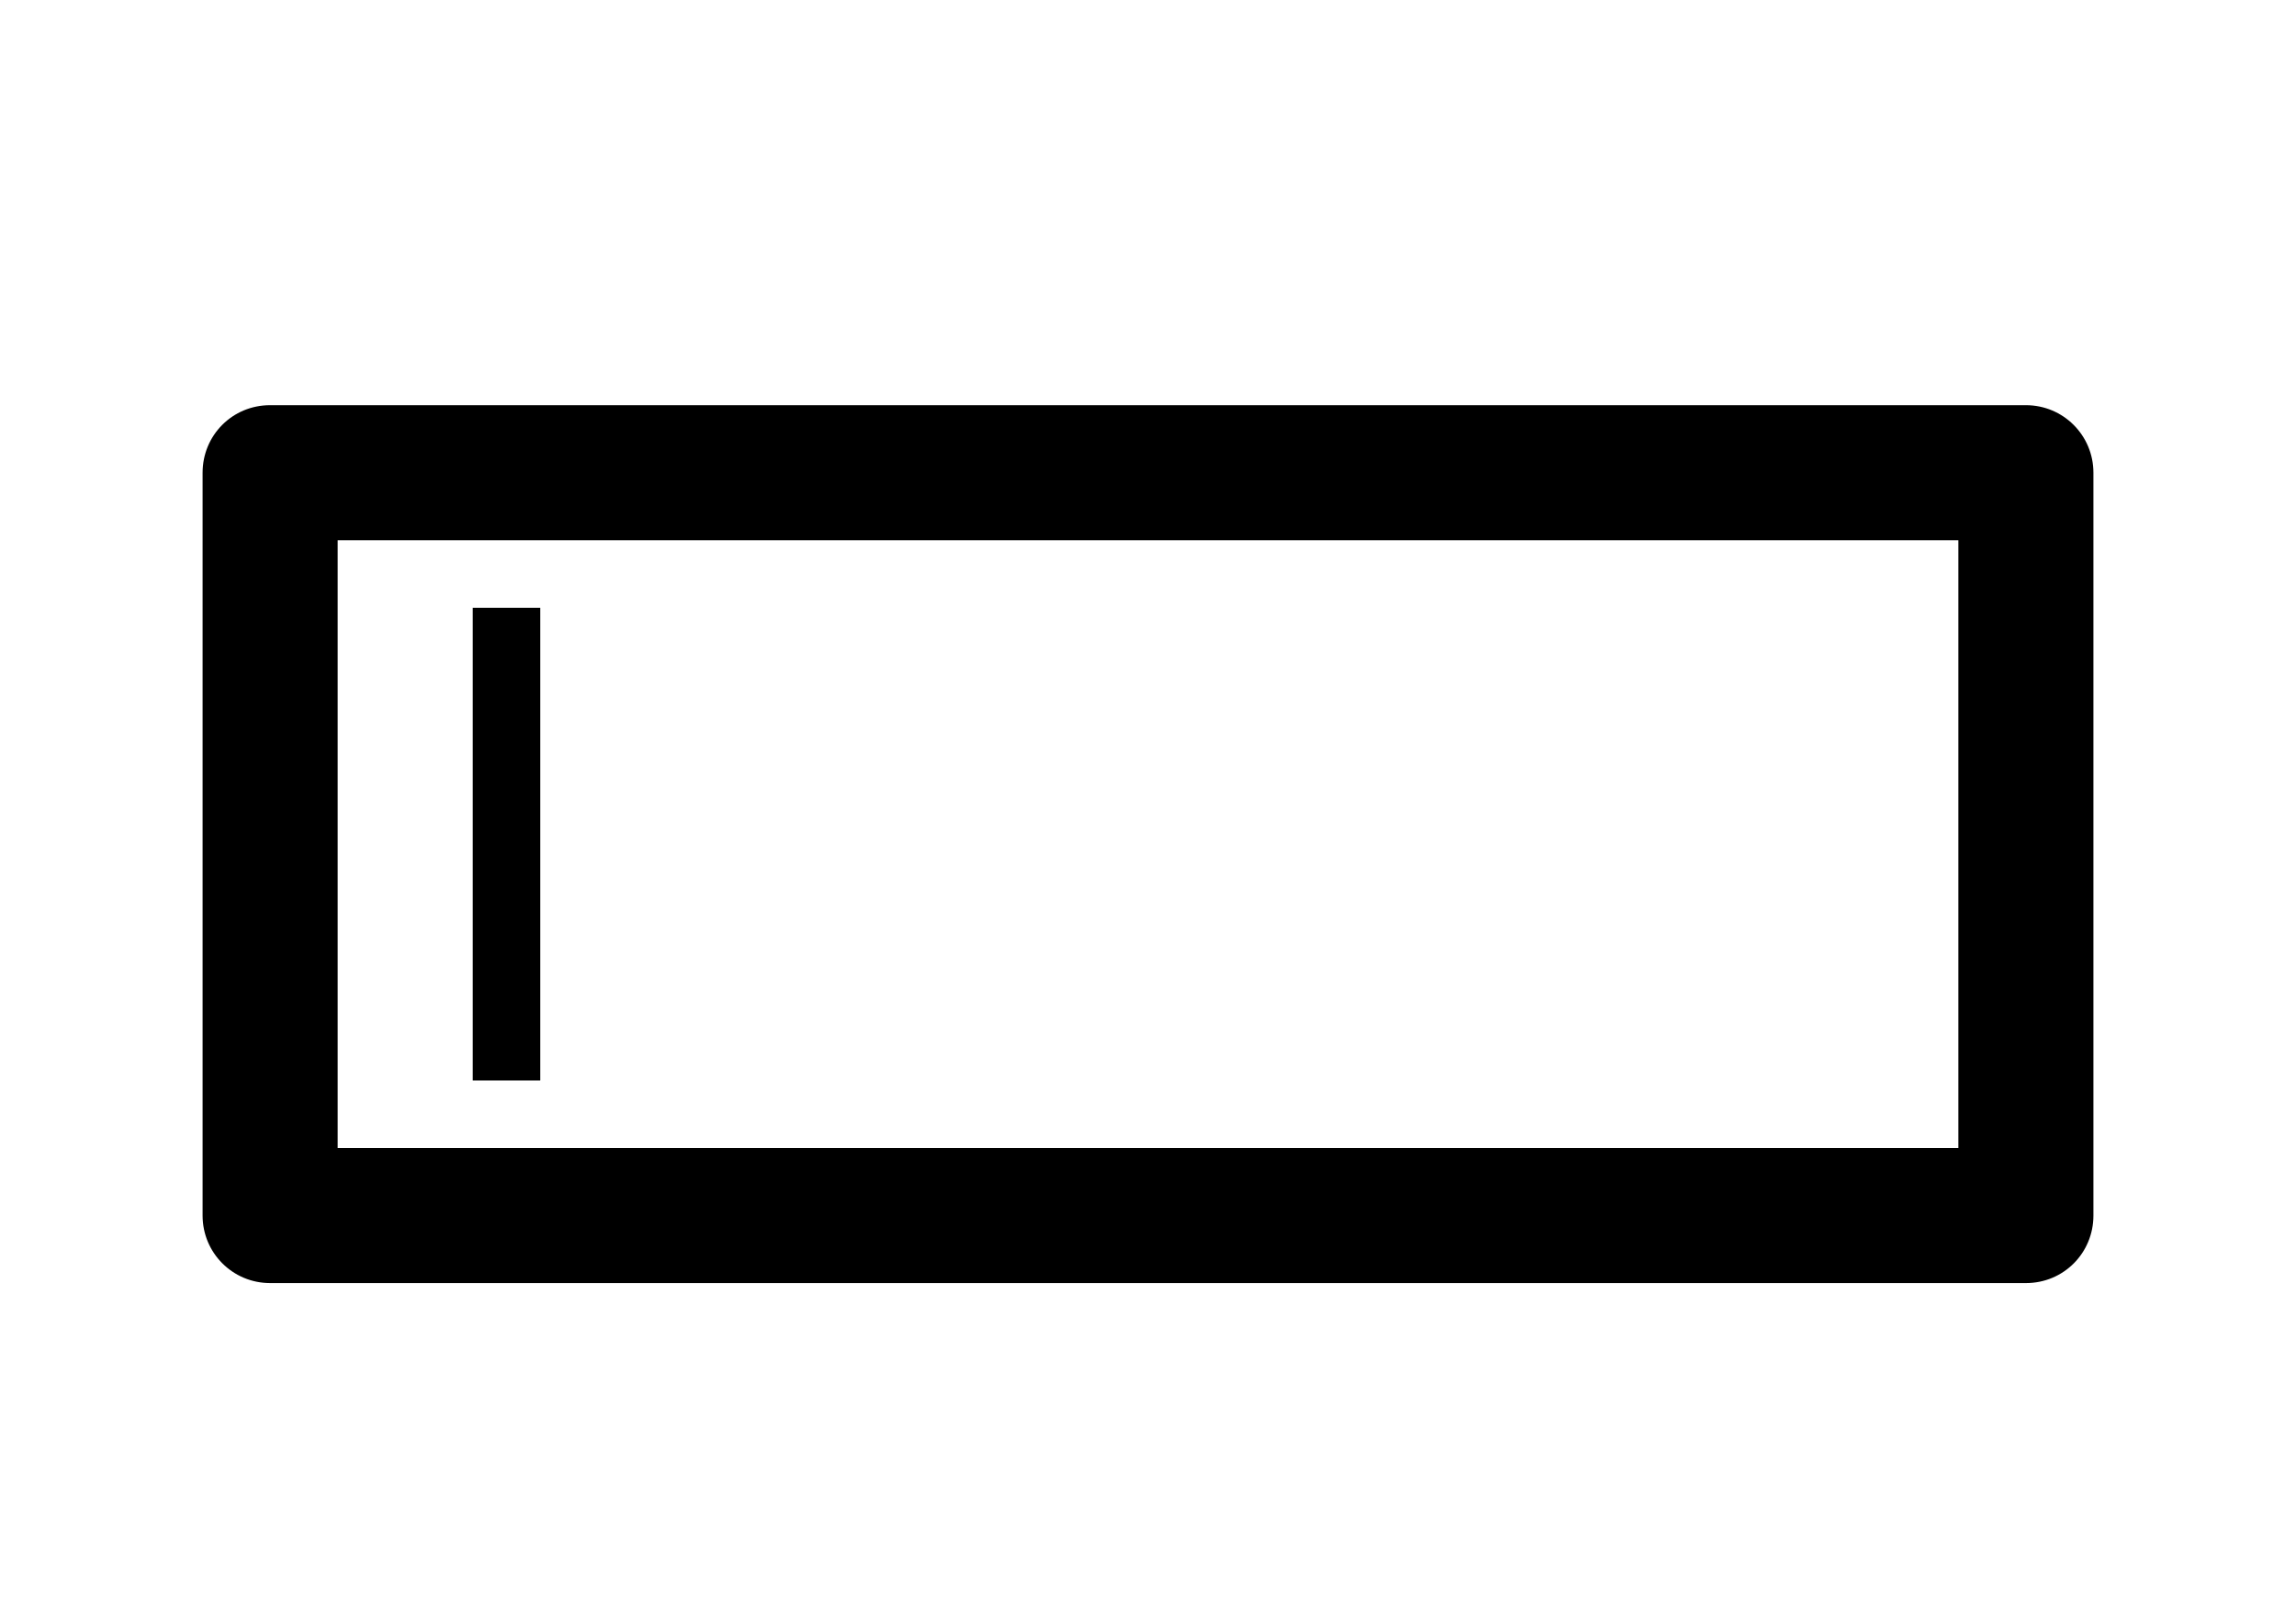 <svg xmlns="http://www.w3.org/2000/svg" viewBox="0 0 34 24" aria-hidden="true"><path d="M3 7c0-.553.44-1 1-1h26c.554 0 1 .447 1 1v11c0 .553-.44 1-1 1H4c-.554 0-1-.447-1-1V7zm2 1v9h24V8H5zm2 1h1v7H7V9z"></path></svg>
